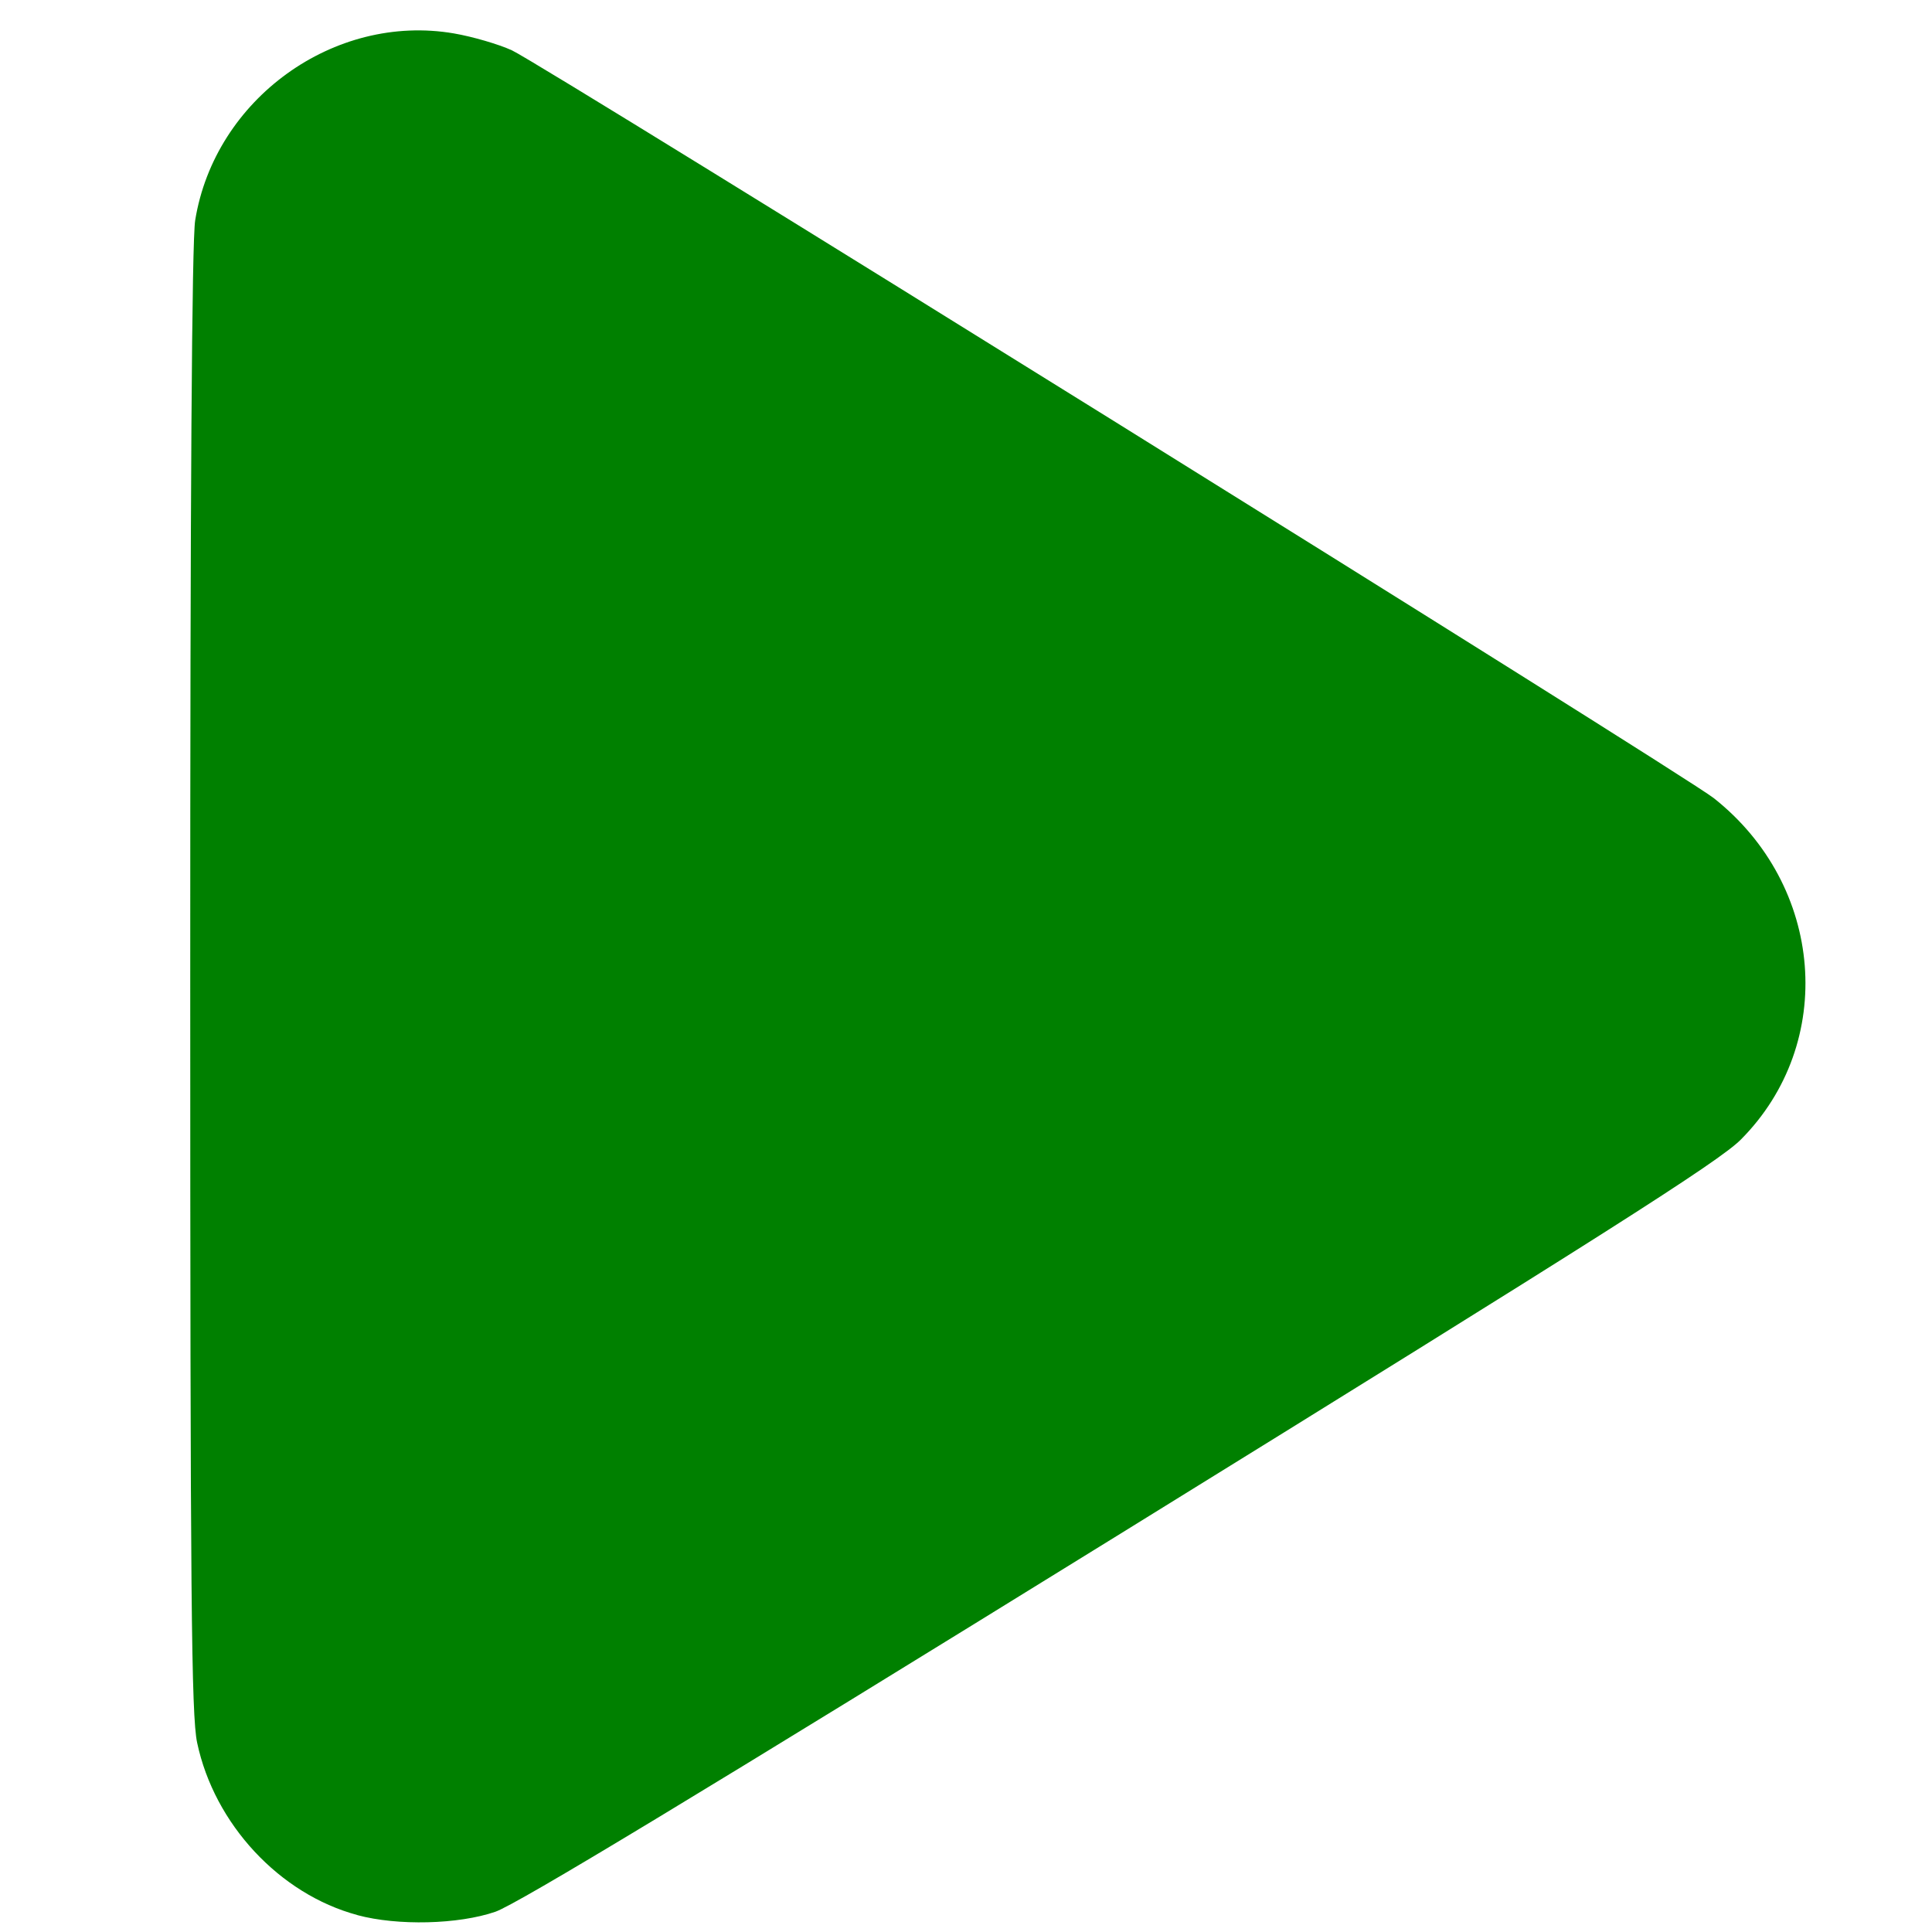<?xml version="1.0" encoding="UTF-8" standalone="no"?>
<!-- Created with Inkscape (http://www.inkscape.org/) -->

<svg
   width="30mm"
   height="30mm"
   viewBox="0 0 30 30"
   version="1.1"
   id="svg1076"
   inkscape:version="1.1.1 (3bf5ae0d25, 2021-09-20)"
   sodipodi:docname="run_btn.svg"
   xmlns:inkscape="http://www.inkscape.org/namespaces/inkscape"
   xmlns:sodipodi="http://sodipodi.sourceforge.net/DTD/sodipodi-0.dtd"
   xmlns="http://www.w3.org/2000/svg"
   xmlns:svg="http://www.w3.org/2000/svg">
  <sodipodi:namedview
     id="namedview1078"
     pagecolor="#ffffff"
     bordercolor="#666666"
     borderopacity="1.0"
     inkscape:pageshadow="2"
     inkscape:pageopacity="0.0"
     inkscape:pagecheckerboard="0"
     inkscape:document-units="mm"
     showgrid="false"
     height="30mm"
     inkscape:zoom="3.1643098"
     inkscape:cx="50.721962"
     inkscape:cy="51.670036"
     inkscape:window-width="1920"
     inkscape:window-height="1051"
     inkscape:window-x="-9"
     inkscape:window-y="-9"
     inkscape:window-maximized="1"
     inkscape:current-layer="layer1" />
  <defs
     id="defs1073" />
  <g
     inkscape:label="Layer 1"
     inkscape:groupmode="layer"
     id="layer1">
    <path
       style="fill:#e6e6e6;fill-opacity:1;stroke-width:0.265"
       d="m 60.505,102.98 c 0.182,-0.073 0.48,-0.073 0.661,0 0.182,0.073 0.033,0.133 -0.331,0.133 -0.364,0 -0.513,-0.06 -0.331,-0.133 z m 2.646,0 c 0.182,-0.073 0.48,-0.073 0.661,0 0.182,0.073 0.033,0.133 -0.331,0.133 -0.364,0 -0.513,-0.06 -0.331,-0.133 z M 49.215,92.418 c 0.013,-0.308 0.075,-0.371 0.16,-0.16 0.076,0.191 0.067,0.419 -0.021,0.507 -0.088,0.088 -0.15,-0.068 -0.139,-0.347 z M 134.39,60.475 c 0,-0.046 0.387,-0.432 0.86,-0.86 l 0.86,-0.777 -0.777,0.86 c -0.724,0.802 -0.943,0.982 -0.943,0.777 z m 4.55,-9.839 c 0.005,-0.437 0.065,-0.583 0.132,-0.326 0.067,0.257 0.063,0.615 -0.01,0.794 -0.072,0.179 -0.127,-0.031 -0.122,-0.468 z M 51.575,2.778 c 0,-0.055 0.208,-0.263 0.463,-0.463 0.42,-0.329 0.429,-0.32 0.1,0.1 -0.346,0.441 -0.563,0.581 -0.563,0.363 z m 1.852,-1.852 c 0,-0.055 0.208,-0.263 0.463,-0.463 0.42,-0.329 0.429,-0.32 0.1,0.1 -0.346,0.441 -0.563,0.581 -0.563,0.363 z M 61.431,-2.331 c 0.255,-0.067 0.671,-0.067 0.926,0 0.255,0.067 0.046,0.121 -0.463,0.121 -0.509,0 -0.718,-0.054 -0.463,-0.121 z"
       id="path1173" />
    <path
       style="fill:#008000;fill-opacity:1;stroke-width:0.074"
       d="M 5.55,29.737 C 4.34,29.412 3.328,28.323 3.061,27.06 2.971,26.638 2.954,24.786 2.954,15.229 2.953,7.657 2.979,3.741 3.031,3.42 3.336,1.537 5.188,0.2 7.049,0.519 7.34,0.569 7.746,0.688 7.95,0.782 8.448,1.013 26.141,12.021 26.611,12.393 c 1.717,1.356 1.911,3.805 0.42,5.303 -0.341,0.343 -2.147,1.49 -9.639,6.123 -6.479,4.006 -9.362,5.75 -9.701,5.867 -0.573,0.197 -1.516,0.22 -2.141,0.052 z"
       id="path1169" />
  </g>
</svg>
